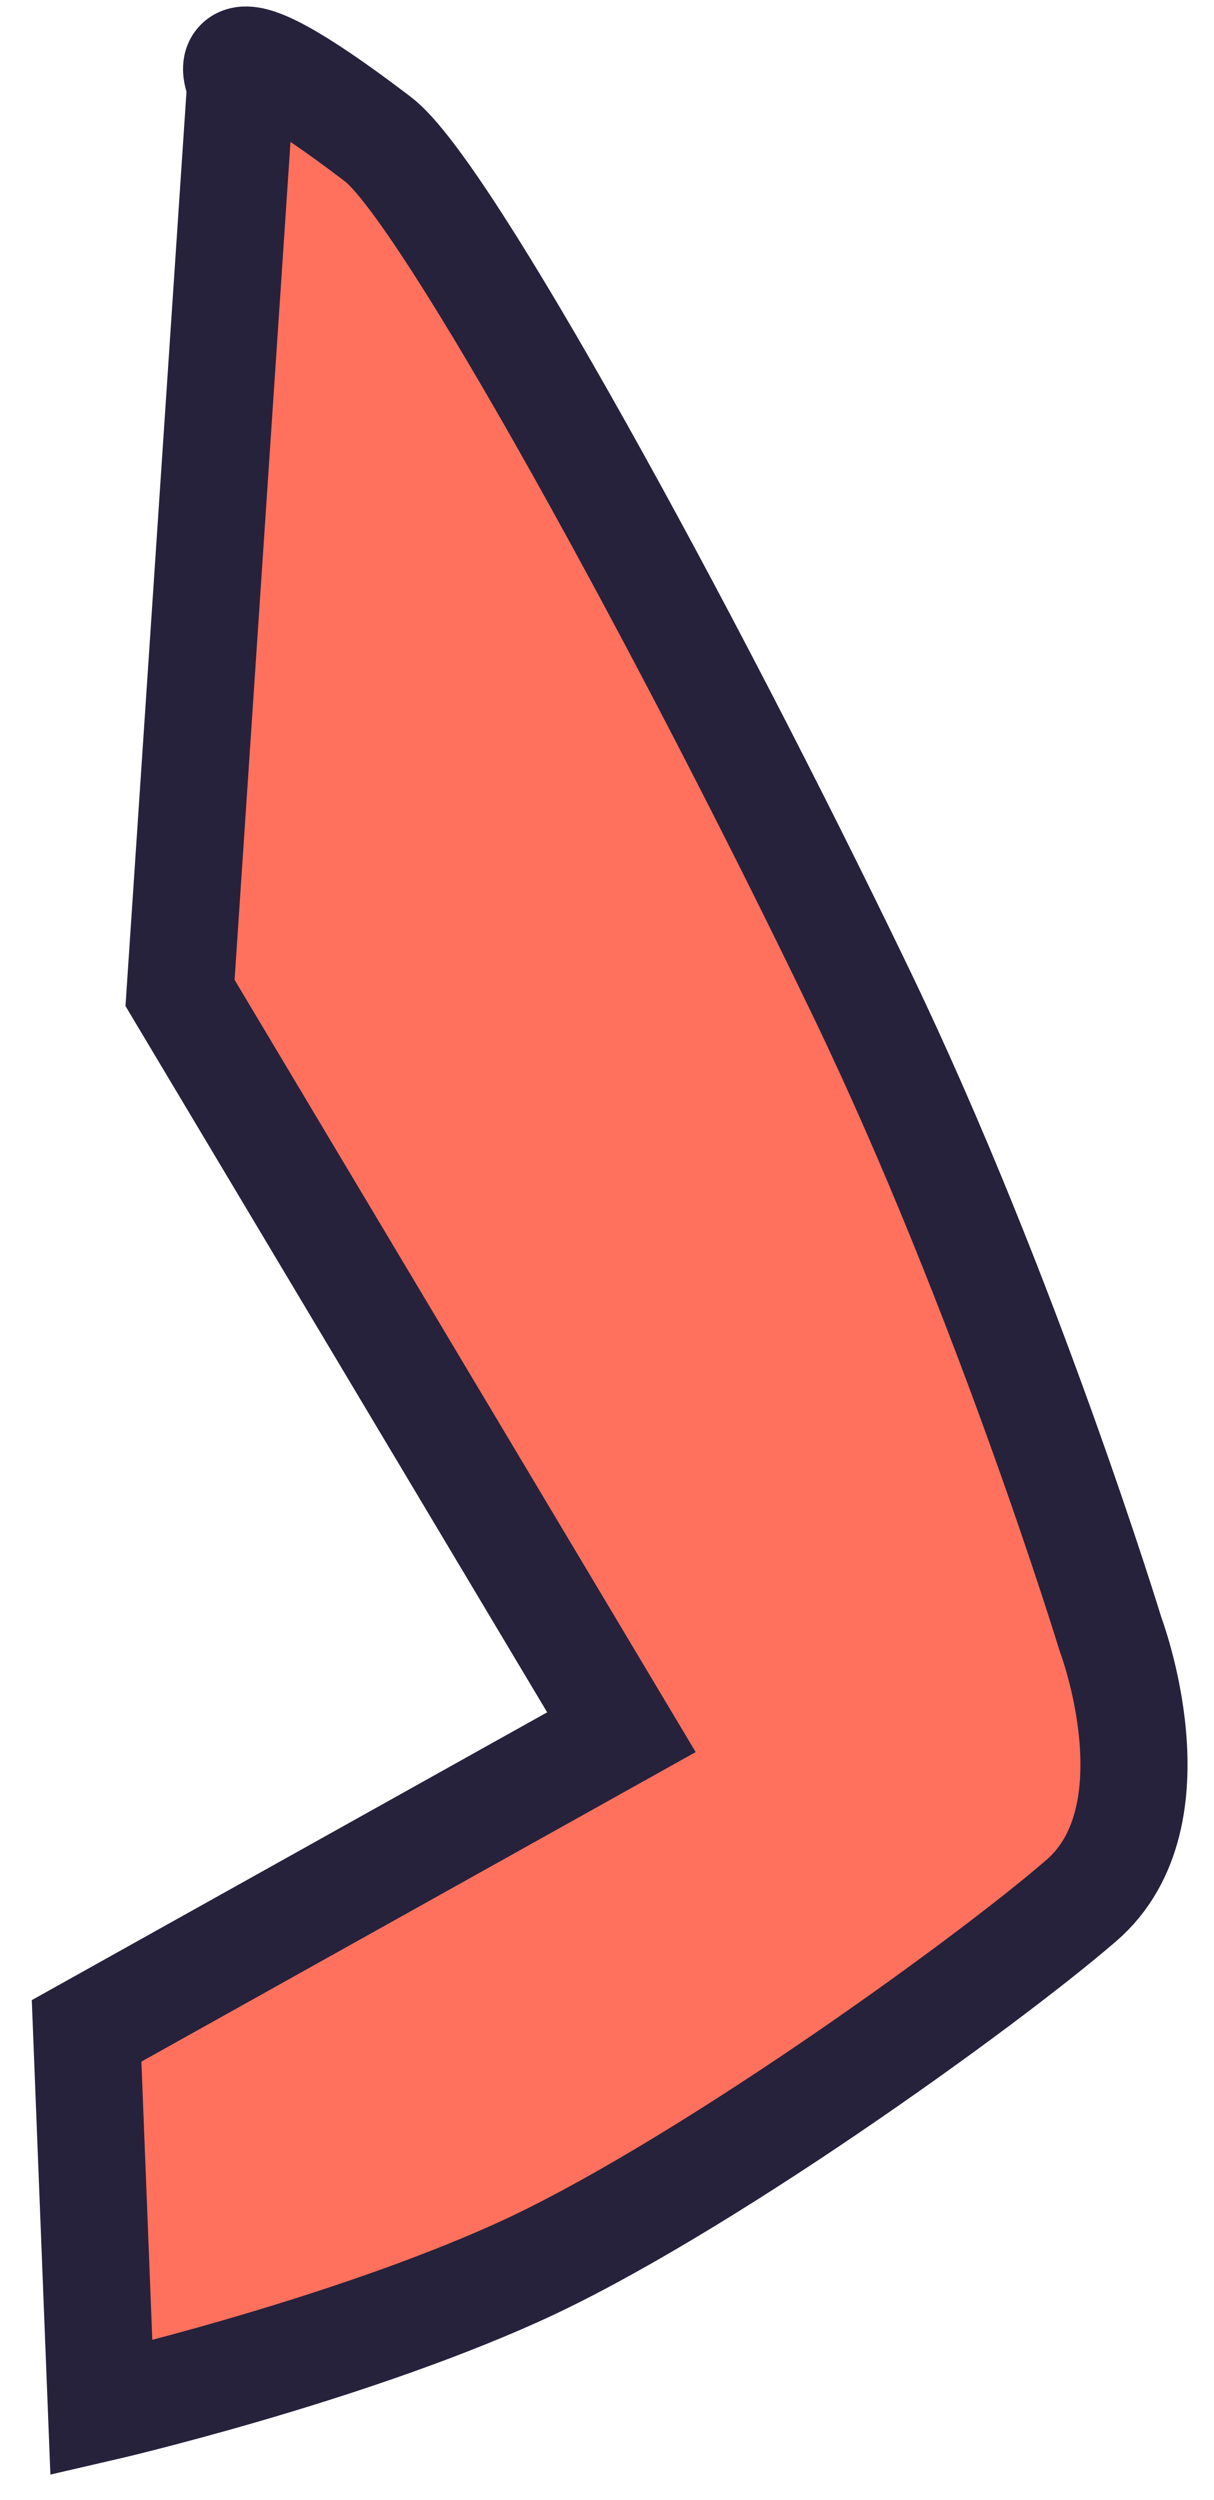<svg height="70" viewBox="0 0 34 70" width="34" xmlns="http://www.w3.org/2000/svg"><path d="m6.741 2.345s-1.156-2.259 3.85 1.557c1.895 1.444 8.608 13.675 13.531 23.901 4.102 8.522 6.979 17.953 6.979 17.953s1.928 5.086-.817 7.459c-2.745 2.373-10.813 8.171-15.808 10.422-4.996 2.252-11.637 3.782-11.637 3.782l-.414-10.555 14.979-8.363-12.362-20.699z" fill="#ff715d" fill-rule="evenodd" stroke="#26223c" stroke-linecap="round" stroke-width="3"/></svg>